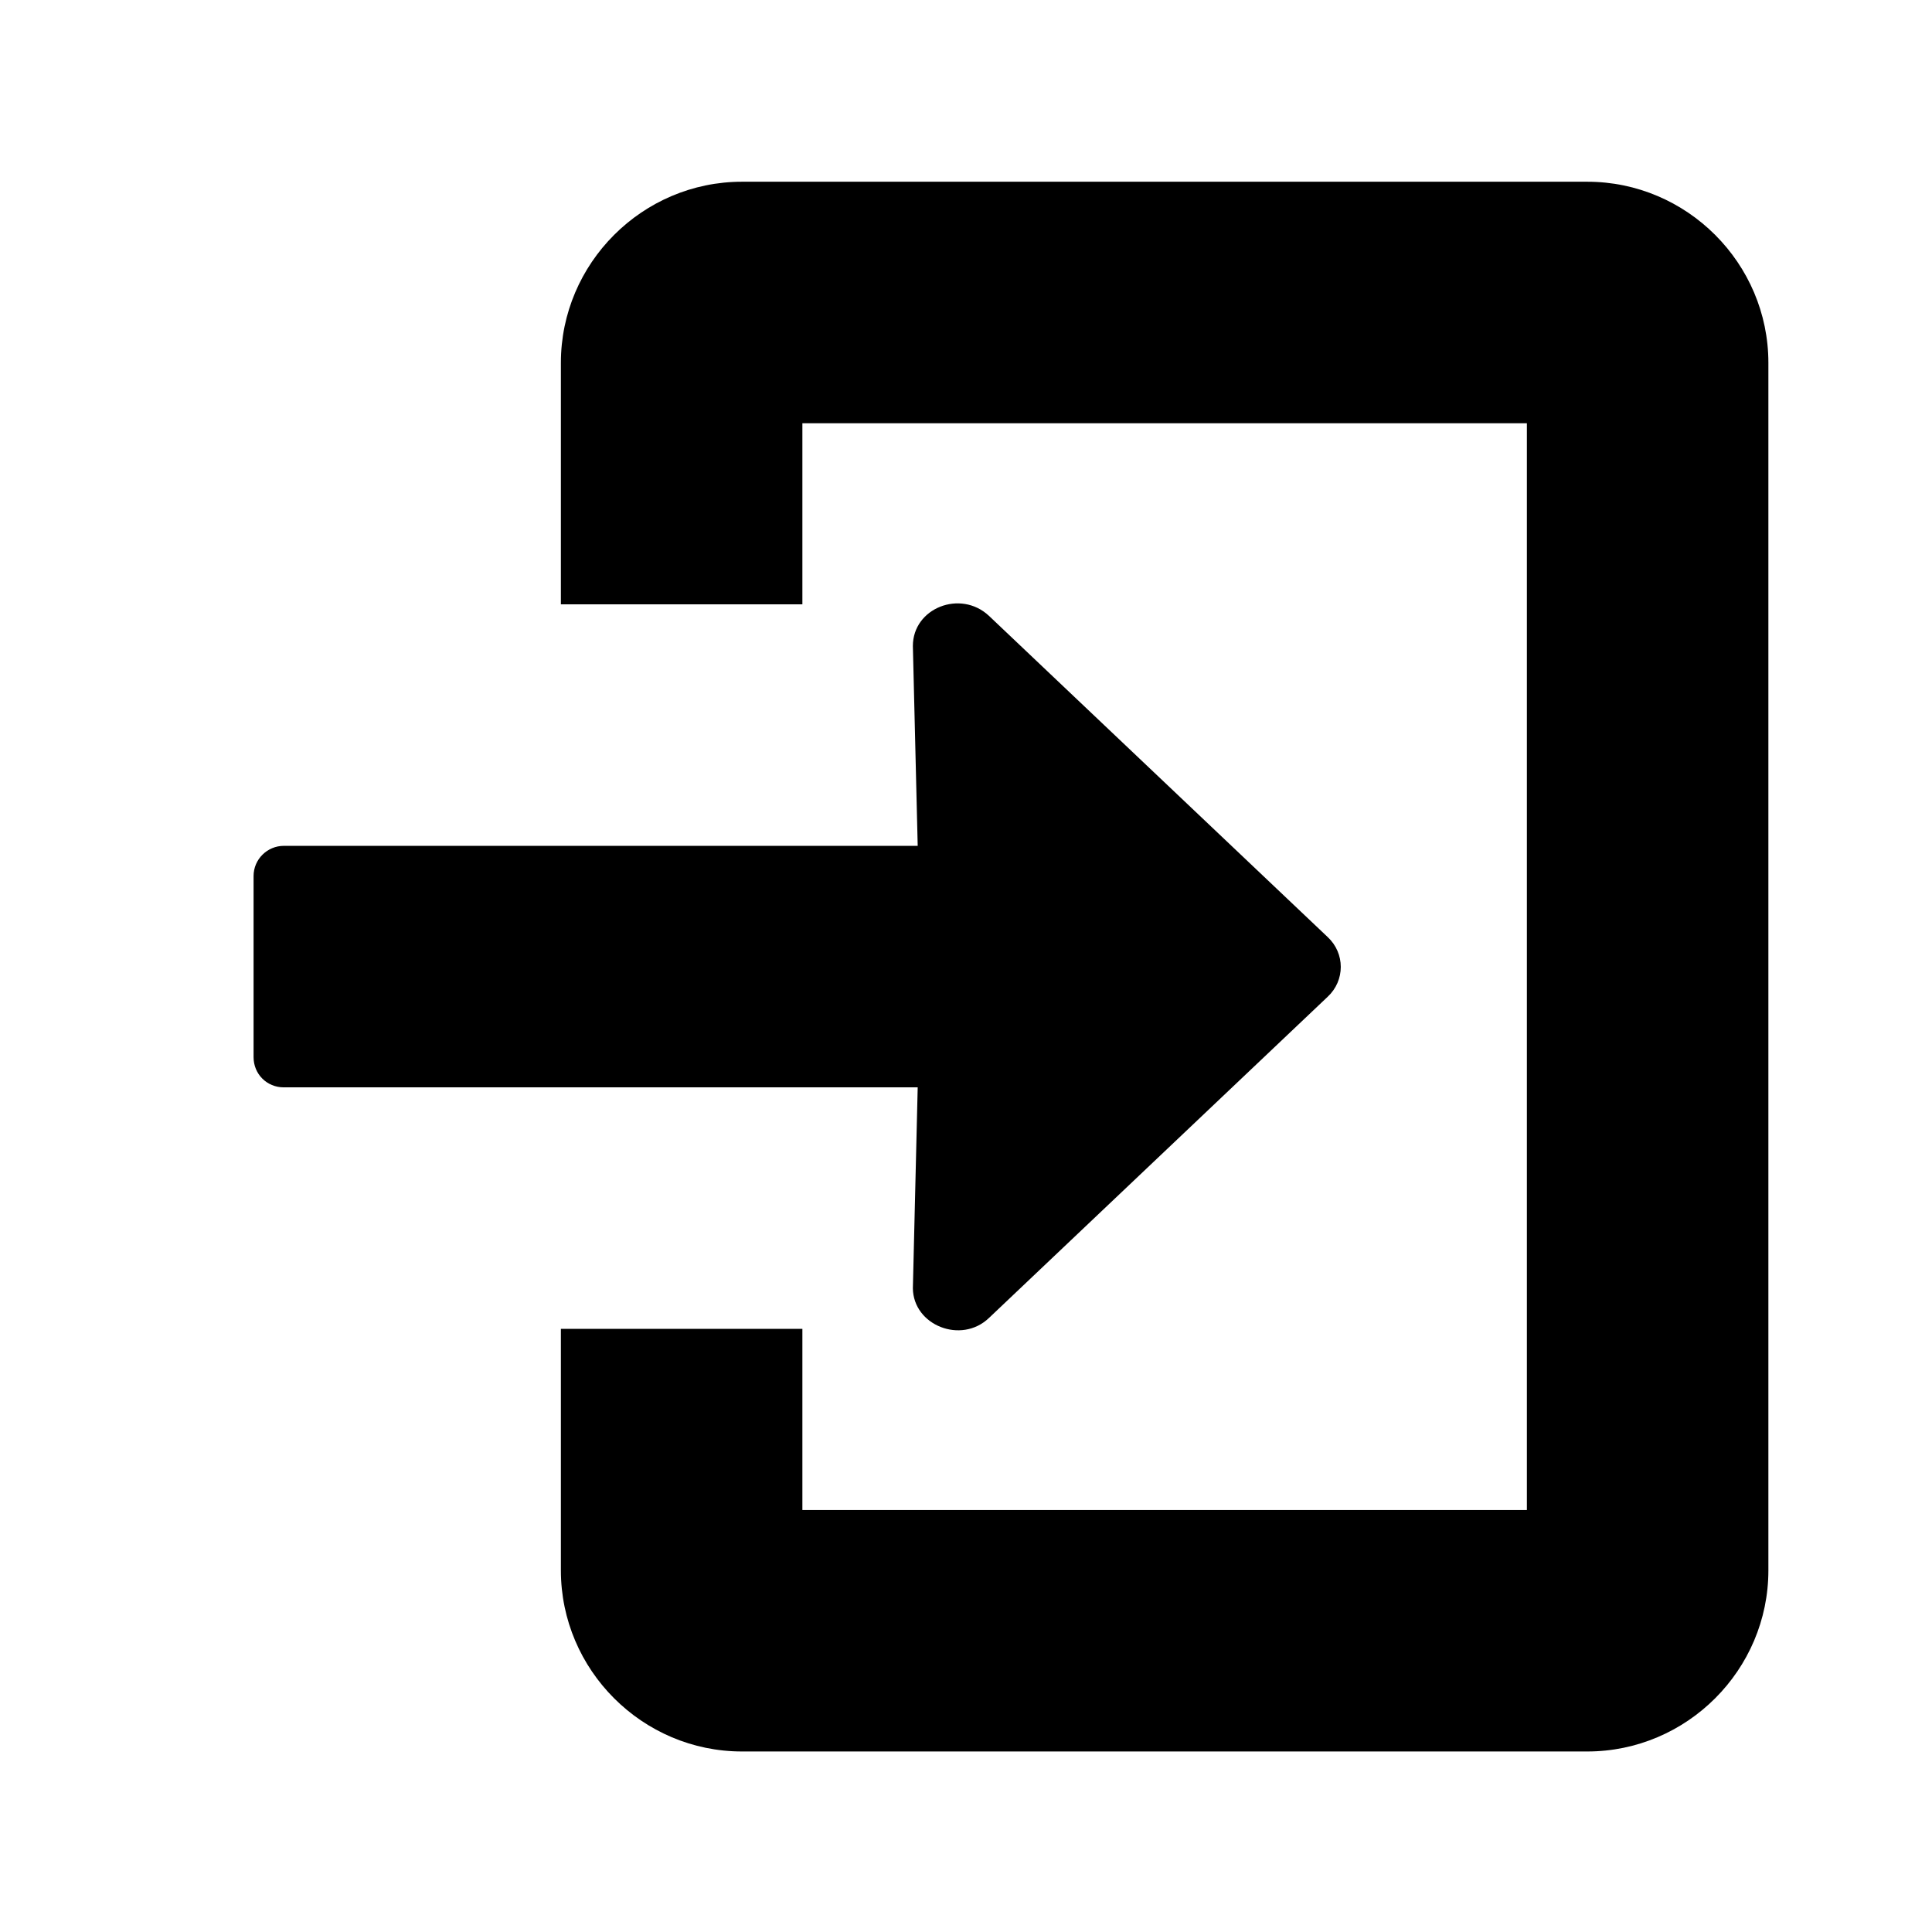 <svg width="32" height="32" viewBox="0 0 32 32" fill="none" xmlns="http://www.w3.org/2000/svg">
<path d="M12.29 3.01H26.29C27.94 3.01 29.29 4.36 29.29 6.01V26.01C29.29 27.66 27.94 29.01 26.29 29.01H12.29C10.64 29.01 9.29 27.66 9.29 26.01V22.01H13.29V25.01H25.29V7.01H13.29V10.01H9.29V6.01C9.29 4.36 10.64 3.01 12.29 3.01Z" fill="black"/>
<path d="M16.38 21.83C15.922 22.268 15.127 21.953 15.12 21.338L15.2 18.01H4.7C4.42 18.01 4.2 17.79 4.2 17.51V14.51C4.2 14.23 4.43 14.01 4.7 14.01H15.2L15.12 10.7C15.12 10.07 15.91 9.76 16.38 10.2L21.99 15.52C22.28 15.79 22.28 16.24 21.99 16.51L16.38 21.83Z" fill="black"/>
<path d="M15.12 21.338C15.12 21.335 15.12 21.333 15.12 21.33V21.34L15.12 21.338Z" fill="black"/>
</svg>
